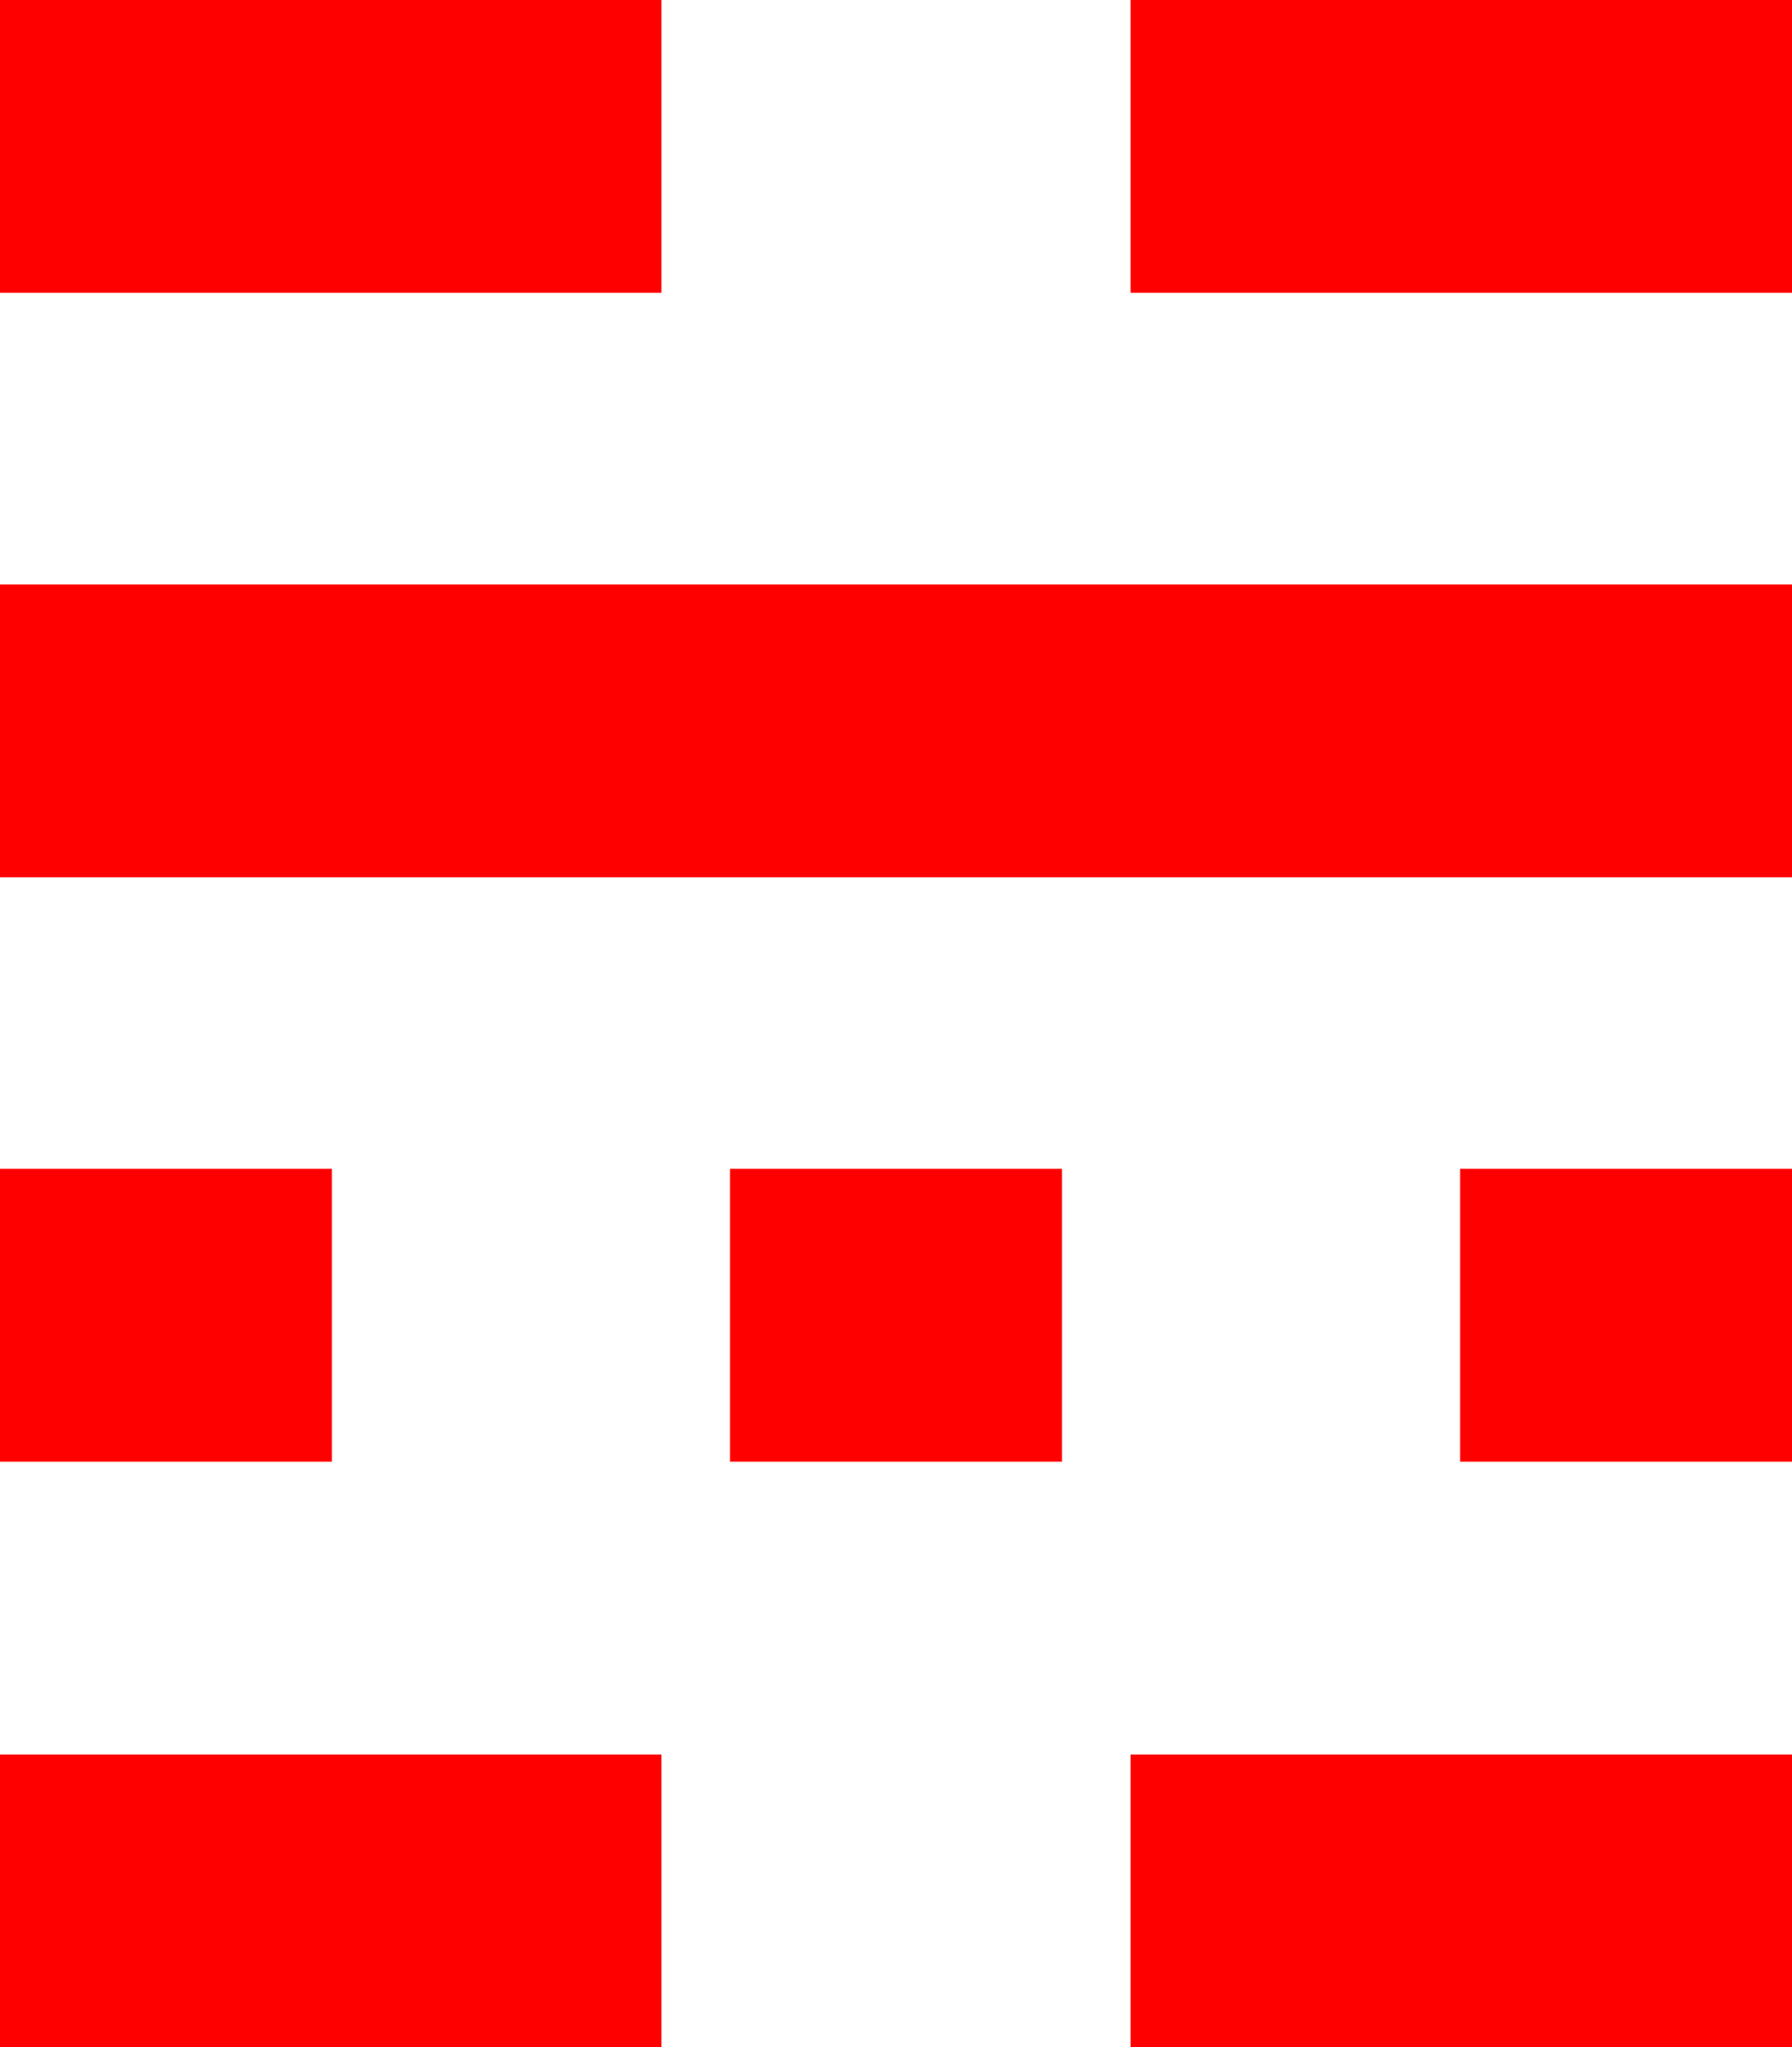<?xml version="1.0" encoding="utf-8"?>
<!DOCTYPE svg PUBLIC "-//W3C//DTD SVG 1.1//EN" "http://www.w3.org/Graphics/SVG/1.1/DTD/svg11.dtd">
<svg width="42.861" height="48.955" xmlns="http://www.w3.org/2000/svg" xmlns:xlink="http://www.w3.org/1999/xlink" xmlns:xml="http://www.w3.org/XML/1998/namespace" version="1.1">
  <g>
    <g>
      <path style="fill:#FF0000;fill-opacity:1" d="M27.041,41.953L42.861,41.953 42.861,48.955 27.041,48.955 27.041,41.953z M0,41.953L15.82,41.953 15.82,48.955 0,48.955 0,41.953z M34.922,27.949L42.861,27.949 42.861,34.951 34.922,34.951 34.922,27.949z M17.461,27.949L25.4,27.949 25.4,34.951 17.461,34.951 17.461,27.949z M0,27.949L7.939,27.949 7.939,34.951 0,34.951 0,27.949z M0,13.975L42.861,13.975 42.861,20.977 0,20.977 0,13.975z M27.041,0L42.861,0 42.861,7.002 27.041,7.002 27.041,0z M0,0L15.82,0 15.82,7.002 0,7.002 0,0z" />
    </g>
  </g>
</svg>